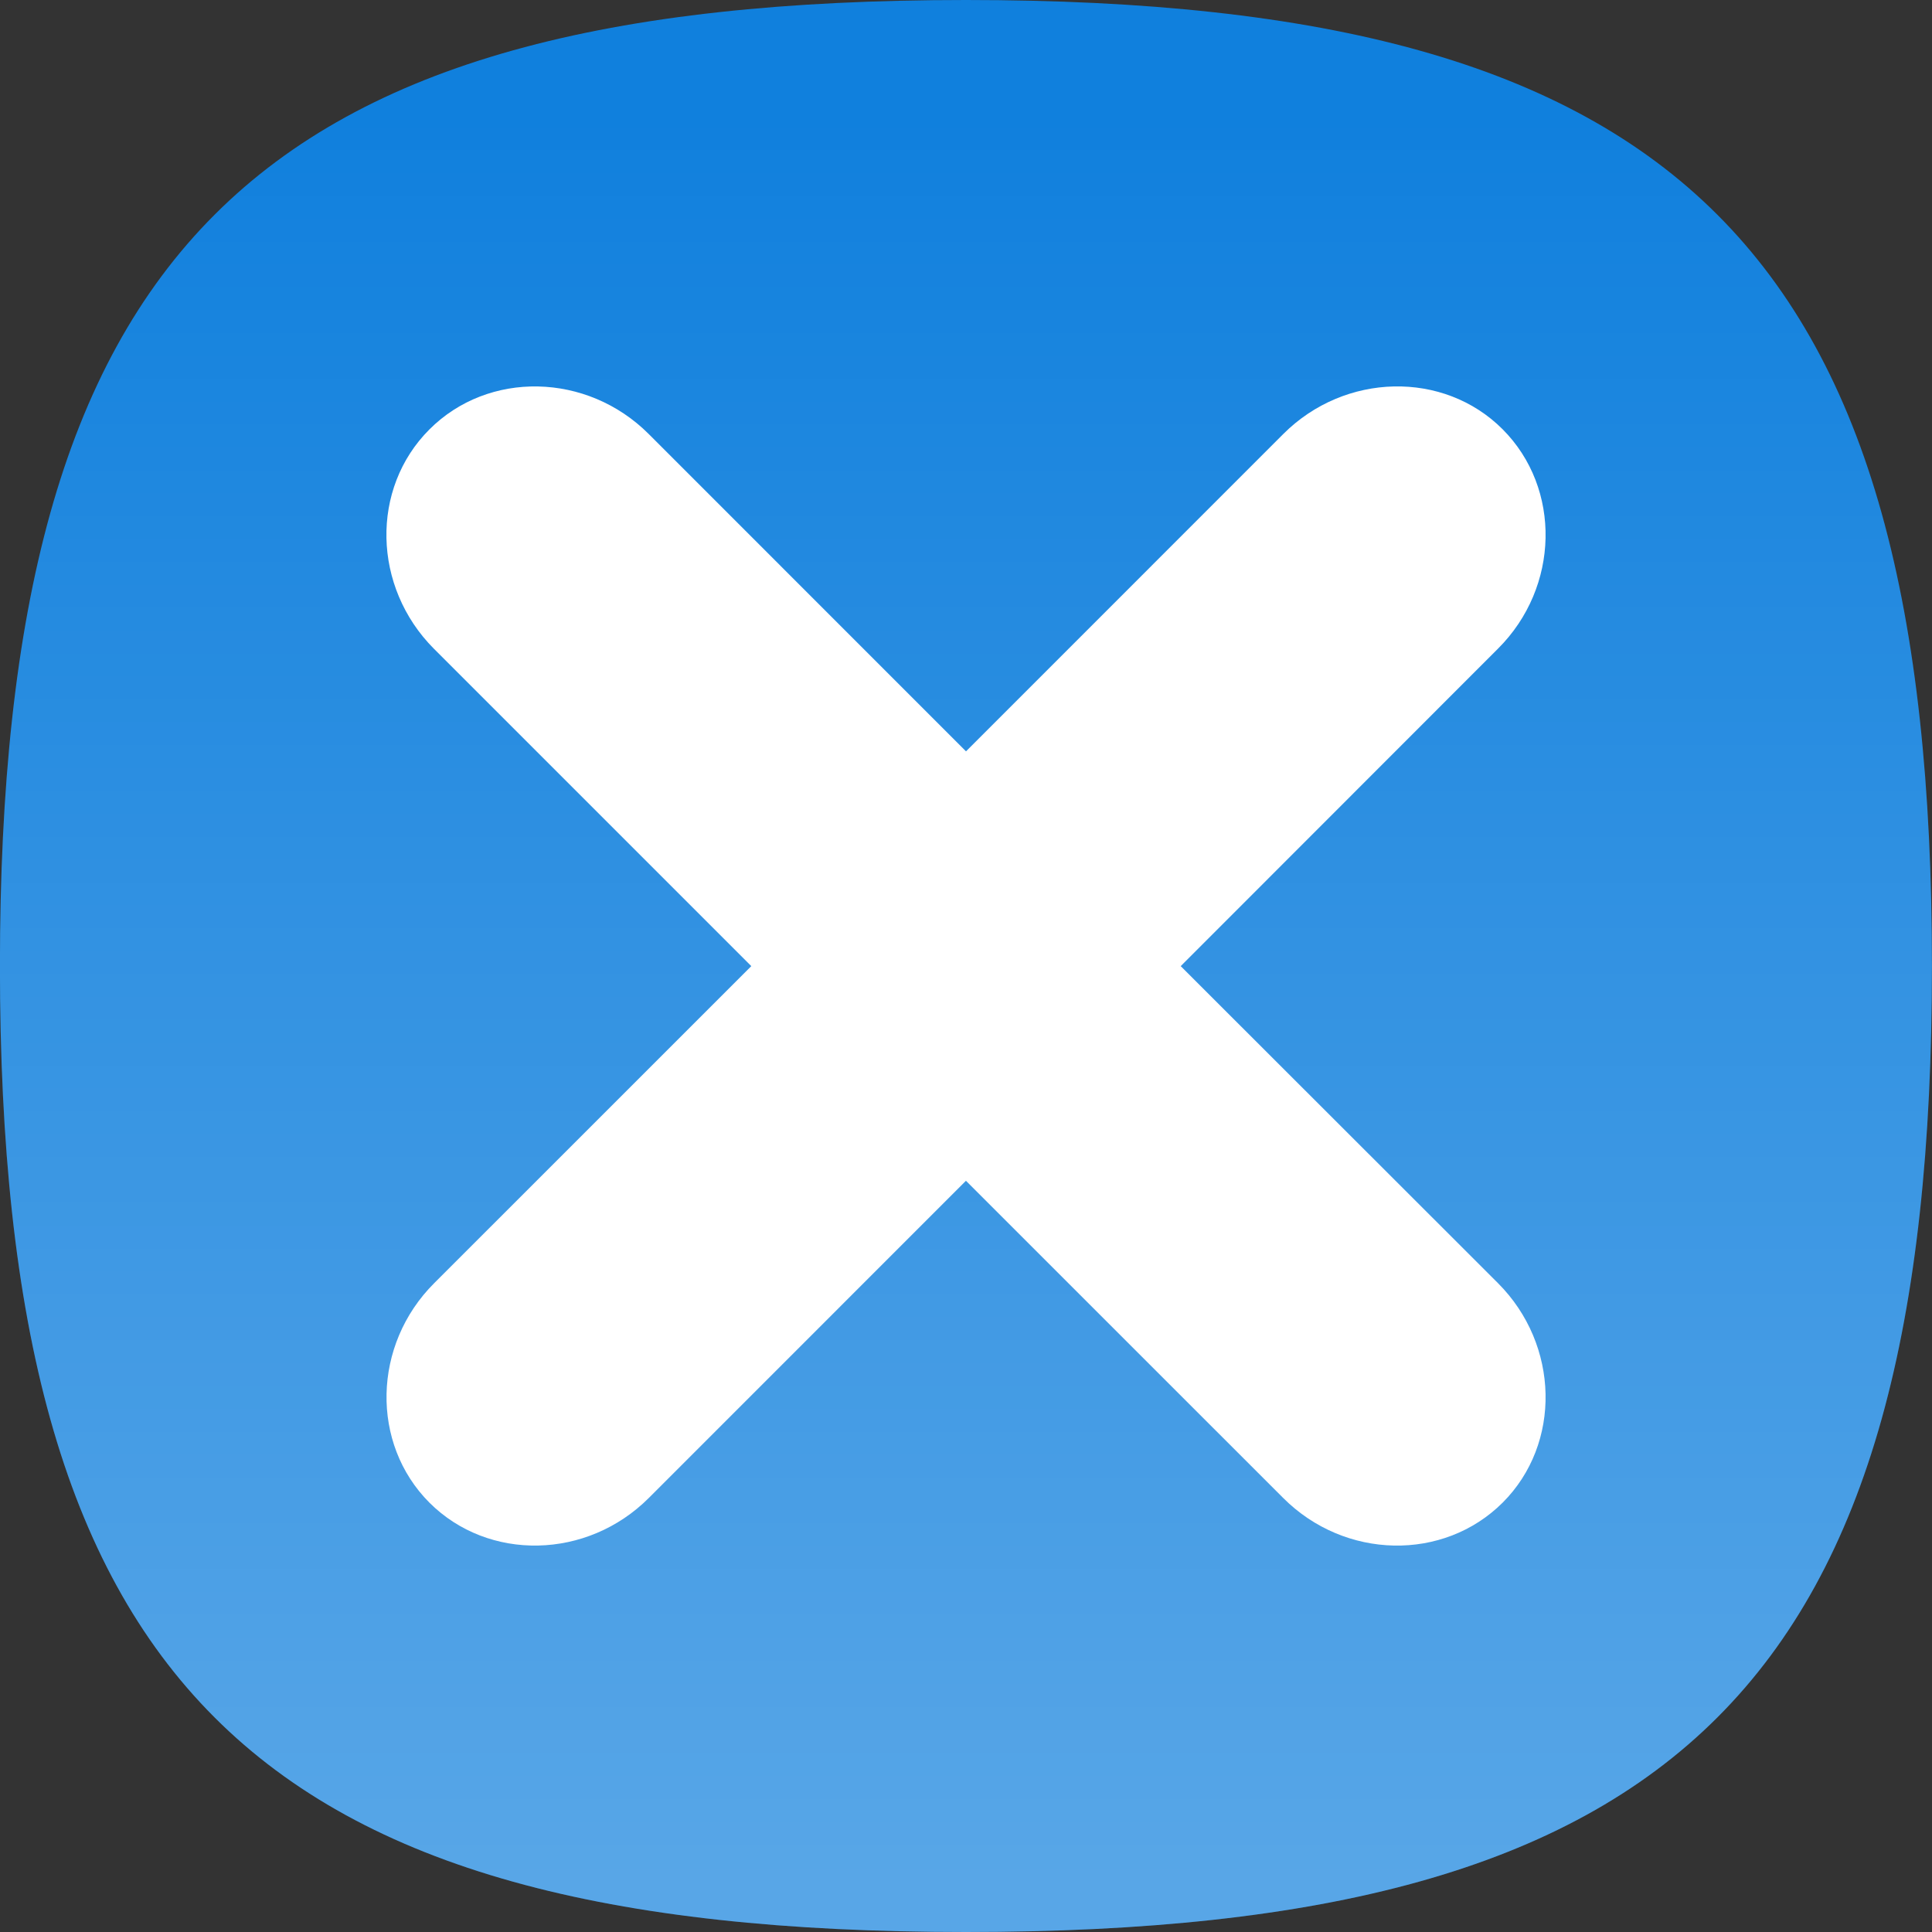 <?xml version="1.0" encoding="UTF-8"?>
<!DOCTYPE svg PUBLIC "-//W3C//DTD SVG 1.1 Tiny//EN" "http://www.w3.org/Graphics/SVG/1.1/DTD/svg11-tiny.dtd">
<svg baseProfile="tiny" height="30px" version="1.1" viewBox="0.001 0 30 30" width="30px" x="0px" xmlns="http://www.w3.org/2000/svg" xmlns:xlink="http://www.w3.org/1999/xlink" y="0px">
<rect x="0.001" y="0" width="30" height="30" fill="#333333" stroke="none"/>
<path d="M15,0C3.888,0,0,3.891,0,15c0,11.115,3.888,15,15,15l0,0c11.115,0,15-3.885,15-15C30,3.891,26.115,0,15,0  L15,0z" fill="#1080DD"/>
<path d="M15,0C3.888,0,0,3.891,0,15c0,11.115,3.888,15,15,15l0,0c11.115,0,15-3.885,15-15  C30,3.891,26.115,0,15,0L15,0z" fill="url(#SVGID_1_)" fill-opacity="0.3" stroke-opacity="0.3"/>
<path d="M23.262,19.925l-4.927-4.923l4.928-4.931c0.955-0.952,0.988-2.486,0.07-3.406  c-0.914-0.915-2.449-0.881-3.404,0.073l-4.928,4.929l-4.928-4.929C9.118,5.784,7.586,5.75,6.669,6.668  c-0.918,0.917-0.885,2.448,0.07,3.406l4.928,4.928l-4.924,4.923c-0.959,0.957-0.989,2.492-0.074,3.408  c0.917,0.916,2.45,0.885,3.408-0.074L15,18.335l4.927,4.926c0.956,0.957,2.488,0.988,3.407,0.072  C24.251,22.417,24.218,20.882,23.262,19.925z" fill="#FFFFFF"/>
<defs>
<linearGradient gradientUnits="userSpaceOnUse" id="SVGID_1_" x1="15.001" x2="15.001" y1="29.006" y2="1.804">
<stop offset="0" style="stop-color:#FFFFFF"/>
<stop offset="0.138" style="stop-color:#FFFFFF;stop-opacity:0.863"/>
<stop offset="1" style="stop-color:#FFFFFF;stop-opacity:0"/>
</linearGradient>
</defs>
</svg>
